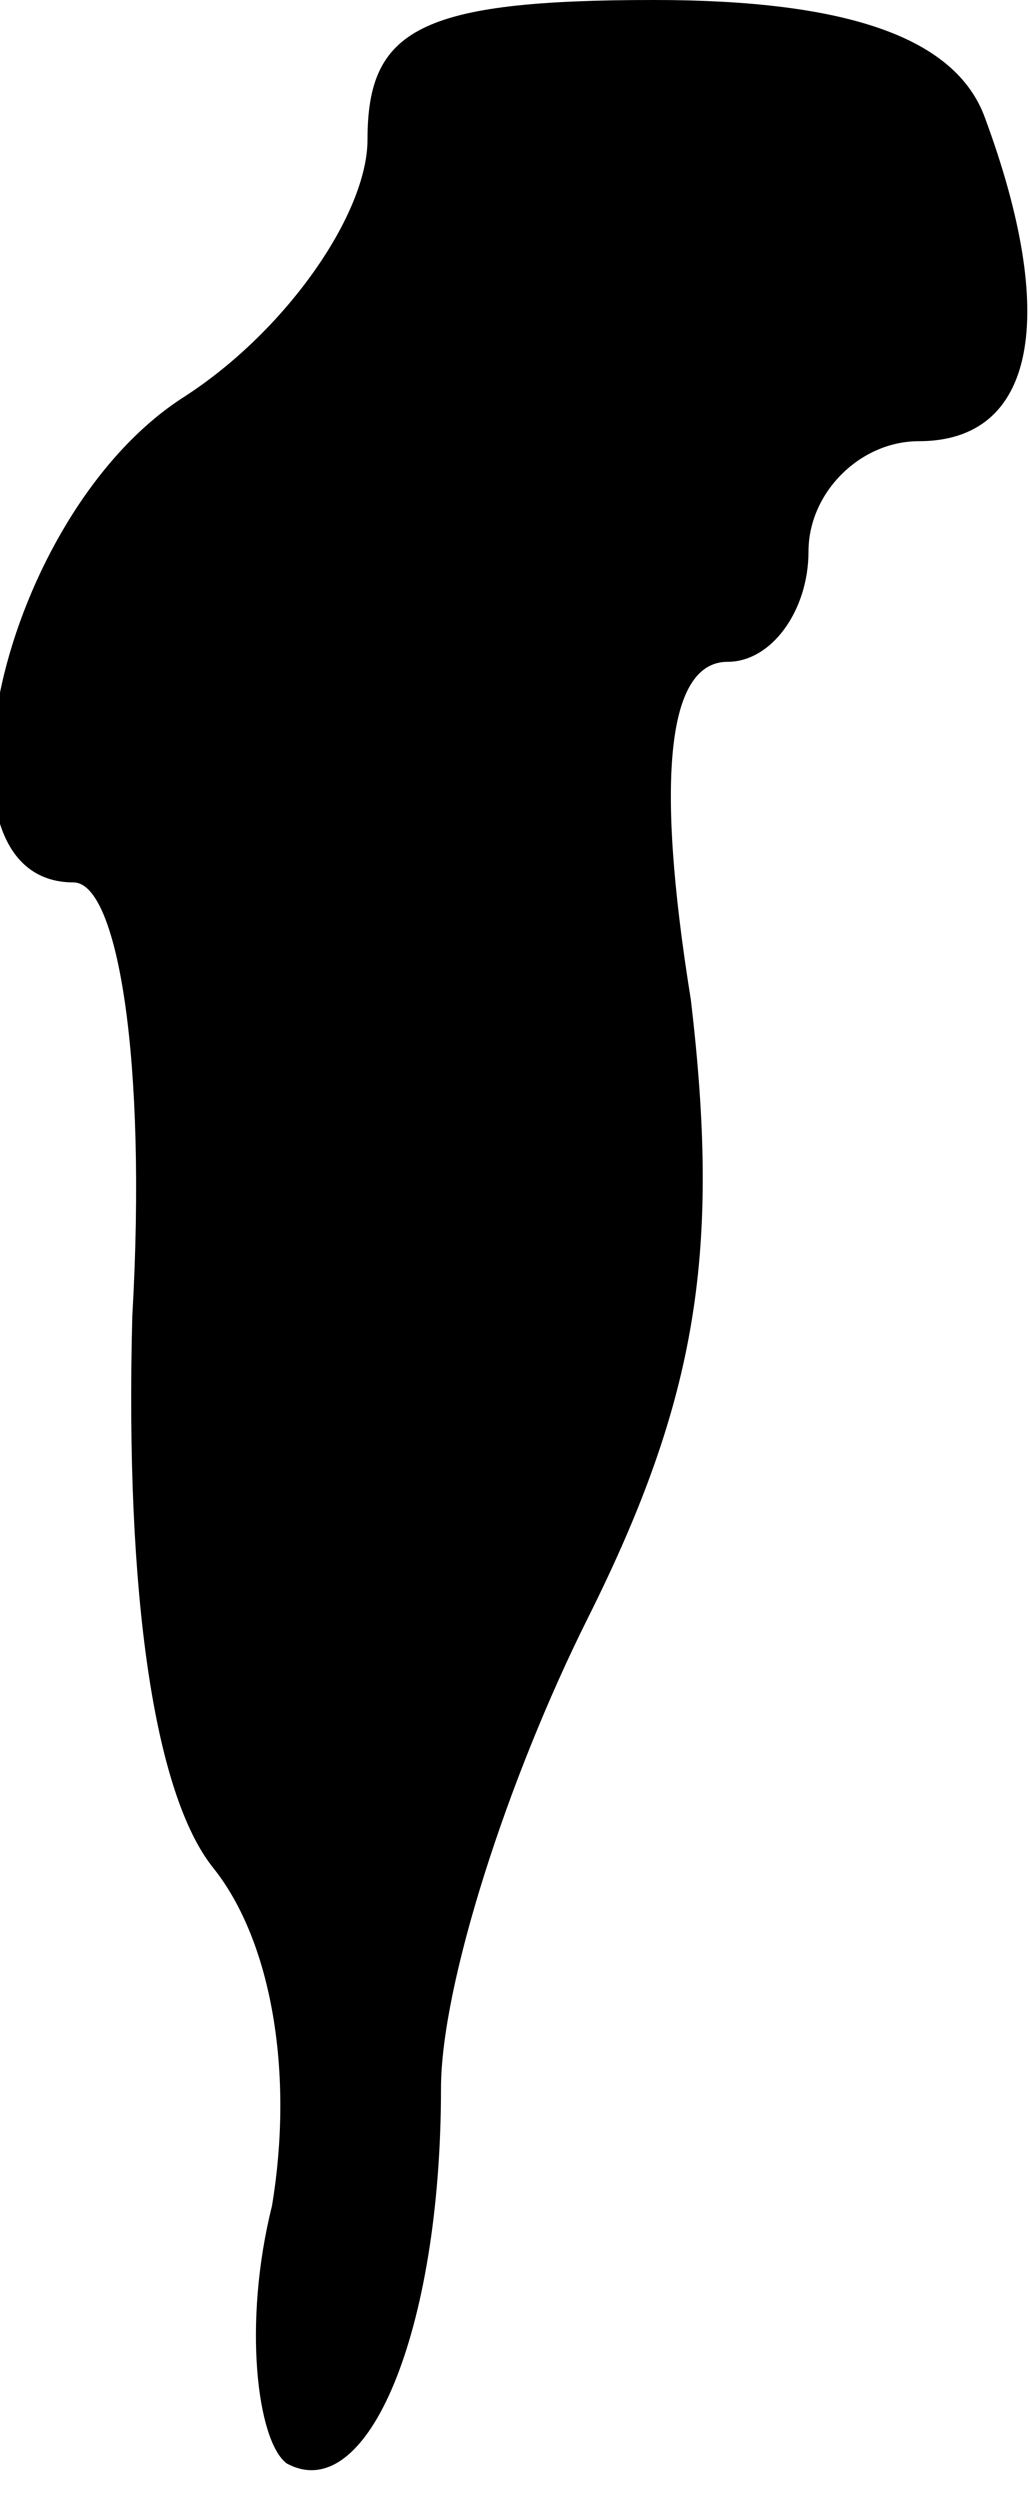 <?xml version="1.0" standalone="no"?>
<!DOCTYPE svg PUBLIC "-//W3C//DTD SVG 20010904//EN"
 "http://www.w3.org/TR/2001/REC-SVG-20010904/DTD/svg10.dtd">
<svg version="1.0" xmlns="http://www.w3.org/2000/svg"
 width="14pt" height="34pt" viewBox="0 0 14 34"
 preserveAspectRatio="xMidYMid meet">
<g transform="translate(0,34) scale(0.1,-0.1)"
fill="#000000" stroke="none">
<path fill="#000000" stroke="none" d="M50 321 c0 -10 -11 -26 -25 -35 -25
-16 -36 -66 -15 -66 6 0 10 -24 8 -59 -1 -38 3 -65 11 -75 8 -10 11 -28 8 -46
-4 -16 -2 -32 2 -35 11 -6 21 18 21 51 0 14 9 42 20 64 15 30 18 50 14 84 -5
31 -3 46 5 46 6 0 11 7 11 15 0 8 7 15 15 15 16 0 19 17 9 44 -4 11 -19 16
-45 16 -32 0 -39 -4 -39 -19z"/>
</g>
</svg>
